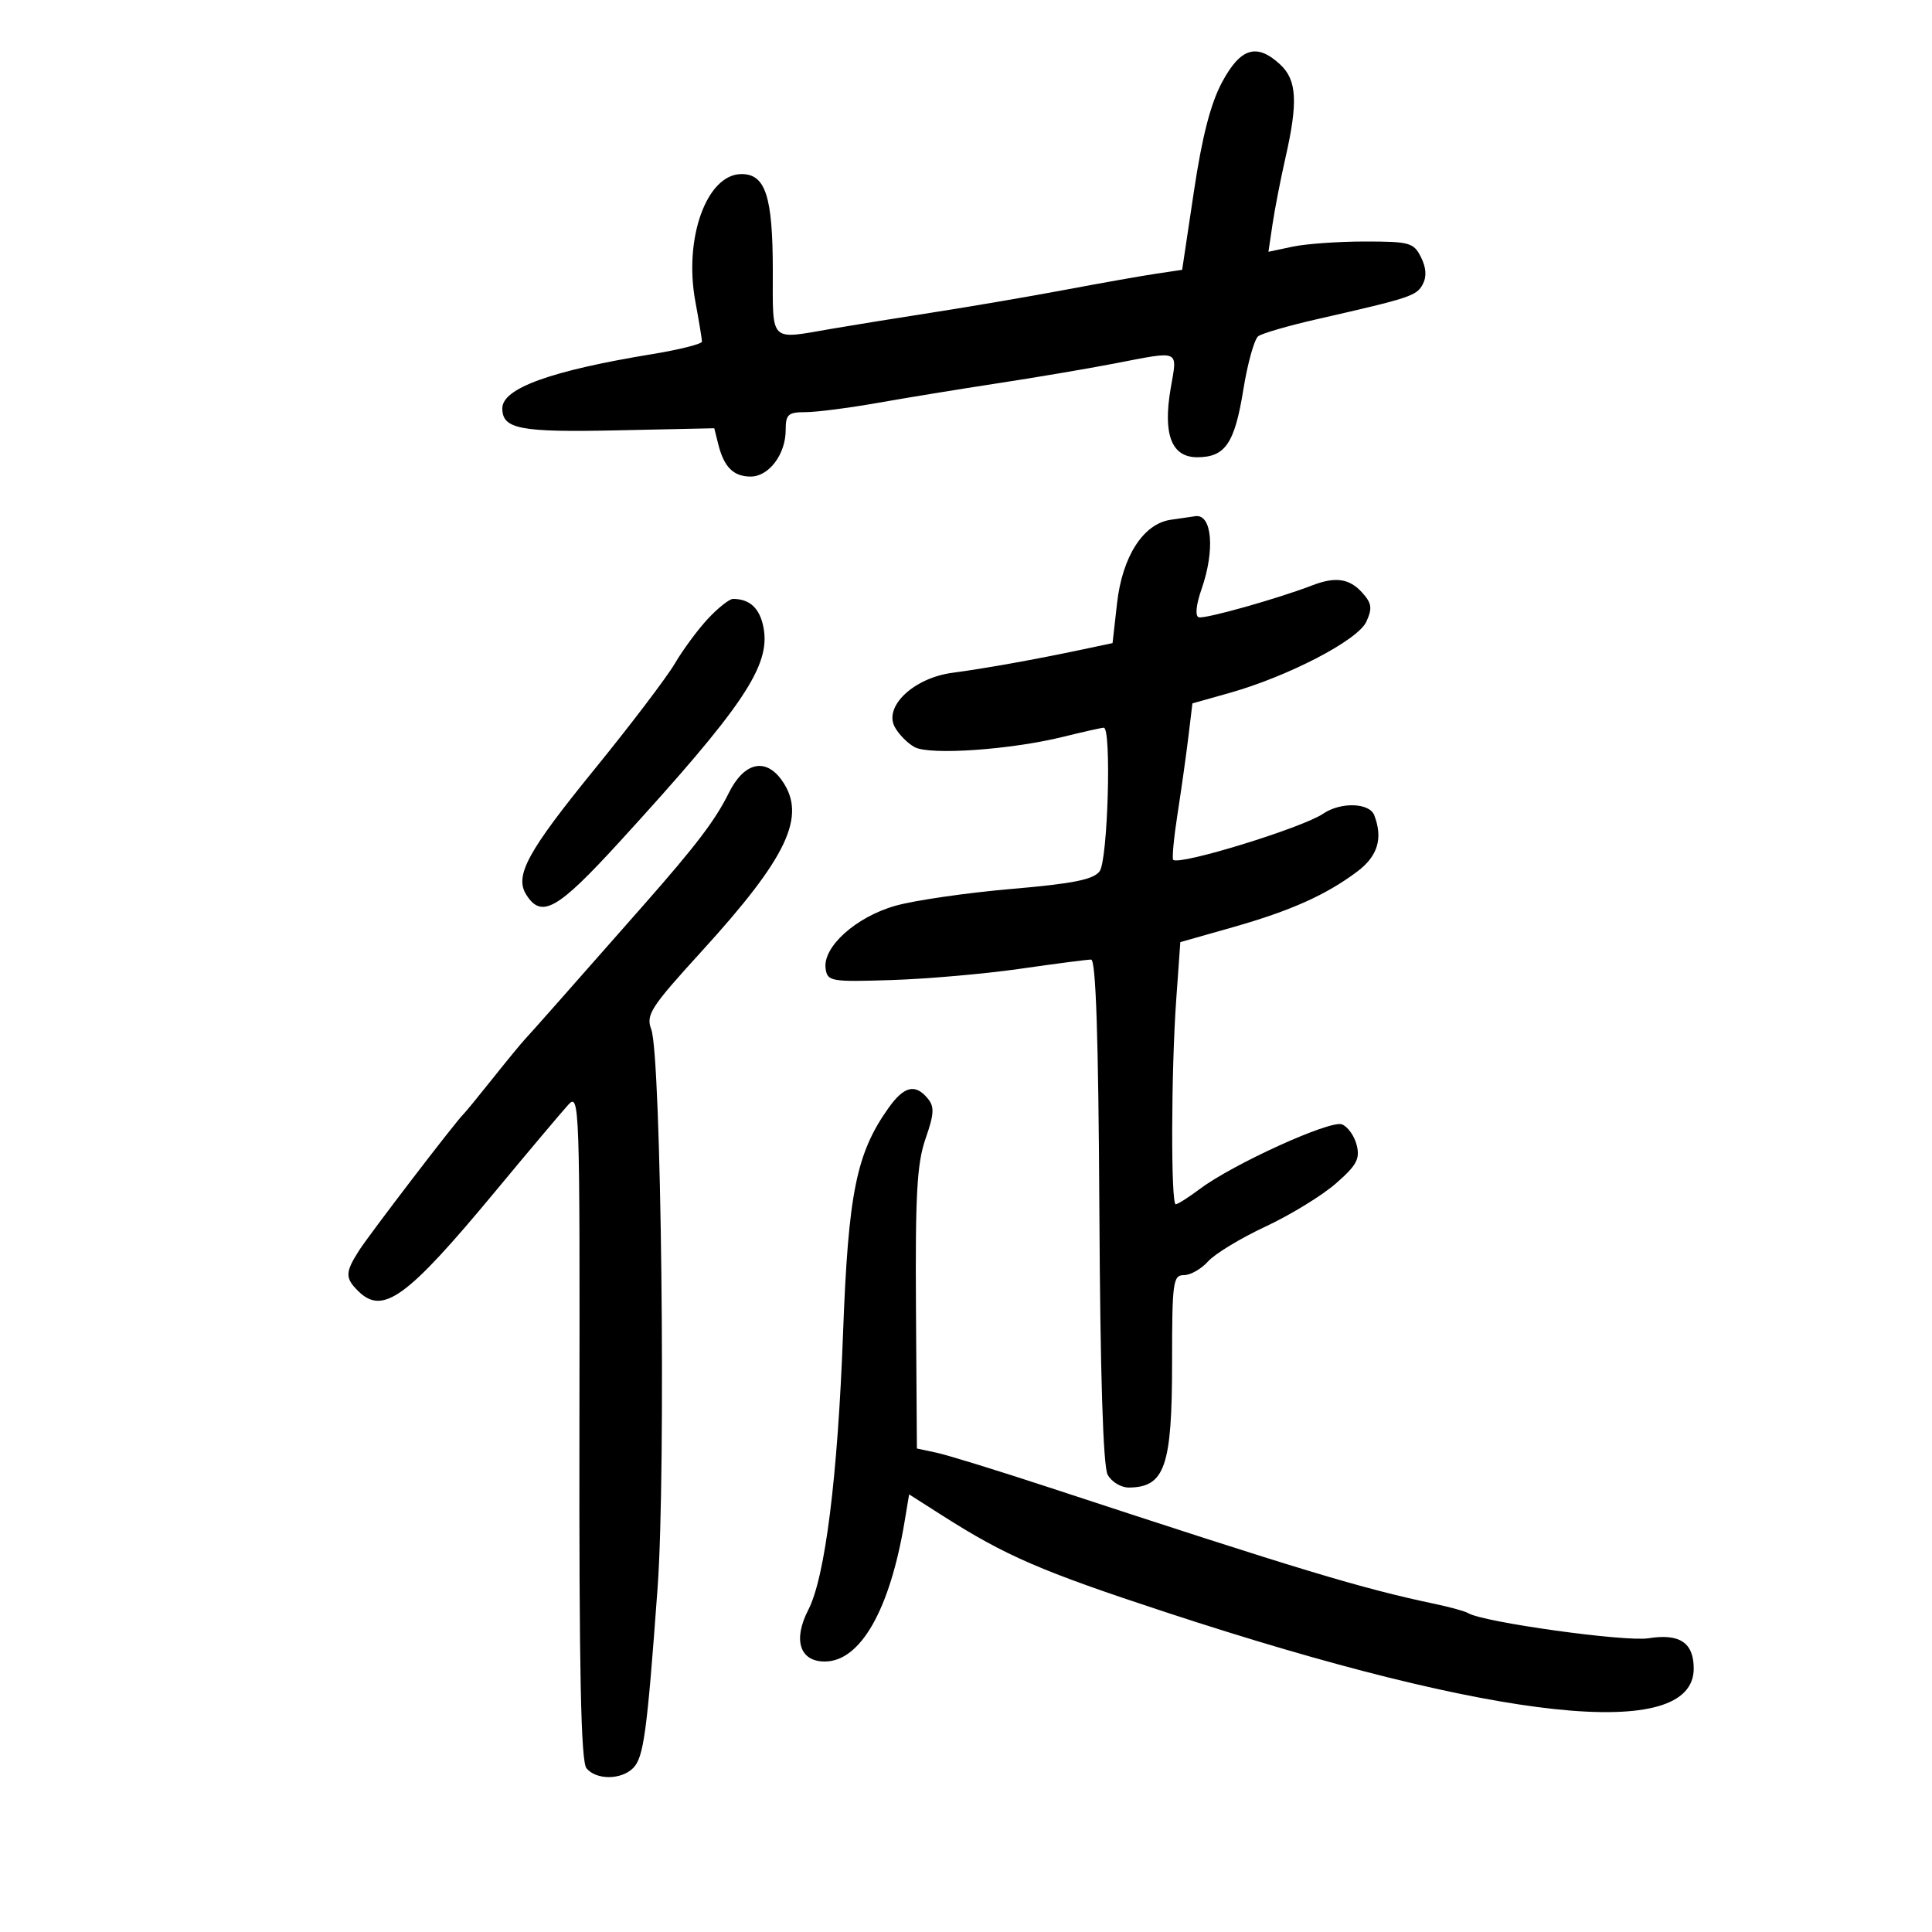 <svg xmlns="http://www.w3.org/2000/svg" width="300" height="300" viewBox="0 0 300 300" version="1.1">
	<path d="M 189.769 12.750 C 187.989 16.069, 186.671 21.174, 185.393 29.699 L 183.565 41.898 179.533 42.499 C 177.315 42.830, 171 43.947, 165.500 44.982 C 160 46.016, 150.775 47.597, 145 48.495 C 139.225 49.392, 132.062 50.548, 129.083 51.063 C 119.413 52.736, 120 53.319, 120 42.047 C 120 30.464, 118.863 26.986, 115.089 27.031 C 109.728 27.096, 106.160 37.003, 107.970 46.797 C 108.537 49.861, 109 52.671, 109 53.042 C 109 53.413, 105.513 54.290, 101.250 54.991 C 85.525 57.574, 78 60.296, 78 63.401 C 78 66.631, 80.710 67.150, 95.896 66.823 L 110.912 66.500 111.536 68.994 C 112.423 72.536, 113.894 74, 116.566 74 C 119.394 74, 122 70.537, 122 66.777 C 122 64.344, 122.380 64, 125.070 64 C 126.759 64, 131.822 63.349, 136.320 62.553 C 140.819 61.758, 149.225 60.386, 155 59.504 C 160.775 58.623, 168.885 57.249, 173.023 56.451 C 183.399 54.450, 182.834 54.203, 181.788 60.275 C 180.550 67.460, 181.908 71, 185.904 71 C 190.252 71, 191.717 68.854, 193.063 60.511 C 193.727 56.391, 194.773 52.653, 195.386 52.204 C 195.999 51.755, 200.100 50.567, 204.500 49.564 C 219.034 46.251, 219.958 45.946, 220.918 44.153 C 221.554 42.965, 221.465 41.564, 220.651 39.937 C 219.523 37.681, 218.878 37.500, 211.966 37.500 C 207.860 37.500, 202.804 37.860, 200.730 38.299 L 196.961 39.098 197.600 34.799 C 197.951 32.435, 198.854 27.800, 199.605 24.500 C 201.568 15.876, 201.379 12.431, 198.811 10.039 C 195.167 6.644, 192.639 7.402, 189.769 12.750 M 181.750 80.716 C 177.512 81.358, 174.273 86.420, 173.454 93.679 L 172.758 99.859 168.129 100.841 C 160.896 102.377, 152.926 103.806, 147.900 104.470 C 141.915 105.261, 137.215 109.666, 138.933 112.875 C 139.545 114.019, 140.940 115.433, 142.033 116.018 C 144.427 117.299, 157 116.418, 165.144 114.399 C 168.249 113.630, 171.061 113, 171.394 113 C 172.618 113, 172.023 133.587, 170.750 135.291 C 169.786 136.583, 166.644 137.211, 157 138.041 C 150.125 138.632, 142.060 139.800, 139.079 140.636 C 132.928 142.360, 127.720 147.039, 128.201 150.408 C 128.485 152.396, 128.996 152.484, 138.500 152.180 C 144 152.003, 152.967 151.216, 158.426 150.430 C 163.886 149.643, 168.836 149.001, 169.426 149.003 C 170.169 149.004, 170.565 161.012, 170.710 187.994 C 170.847 213.492, 171.292 227.677, 171.995 228.991 C 172.587 230.096, 174.067 230.993, 175.285 230.985 C 180.876 230.946, 182 227.695, 182 211.566 C 182 199.047, 182.142 198, 183.845 198 C 184.860 198, 186.547 197.040, 187.595 195.866 C 188.643 194.693, 192.650 192.262, 196.500 190.465 C 200.350 188.668, 205.258 185.666, 207.407 183.793 C 210.659 180.960, 211.206 179.956, 210.666 177.805 C 210.309 176.384, 209.278 174.937, 208.374 174.590 C 206.561 173.894, 191.476 180.751, 186.317 184.616 C 184.566 185.927, 182.878 187, 182.567 187 C 181.801 187, 181.848 166.453, 182.639 155.300 L 183.279 146.292 191.389 143.991 C 200.404 141.432, 205.887 138.981, 210.750 135.335 C 213.943 132.941, 214.775 130.184, 213.393 126.582 C 212.648 124.641, 208.170 124.506, 205.473 126.344 C 202.232 128.551, 183.102 134.435, 182.176 133.509 C 181.968 133.301, 182.275 130.064, 182.858 126.315 C 183.442 122.567, 184.198 117.187, 184.538 114.360 L 185.158 109.219 190.829 107.626 C 200.023 105.042, 210.854 99.415, 212.163 96.541 C 213.123 94.434, 213.012 93.671, 211.504 92.004 C 209.532 89.825, 207.366 89.510, 203.797 90.884 C 198.352 92.981, 187.009 96.167, 186.128 95.848 C 185.555 95.641, 185.733 93.884, 186.569 91.500 C 188.682 85.466, 188.221 79.812, 185.643 80.150 C 185.014 80.232, 183.263 80.487, 181.750 80.716 M 109.942 96.062 C 108.368 97.747, 106.050 100.882, 104.791 103.030 C 103.531 105.177, 97.889 112.601, 92.254 119.526 C 81.924 132.221, 79.875 135.984, 81.705 138.905 C 84.069 142.678, 86.528 141.297, 96.128 130.800 C 115.428 109.699, 119.671 103.392, 118.560 97.466 C 117.997 94.466, 116.441 93, 113.819 93 C 113.260 93, 111.515 94.378, 109.942 96.062 M 113.155 123.153 C 111.072 127.361, 108.132 131.232, 100 140.472 C 88.652 153.367, 82.419 160.415, 81.479 161.414 C 80.918 162.011, 78.668 164.750, 76.479 167.500 C 74.291 170.250, 72.261 172.725, 71.969 173 C 70.804 174.096, 57.349 191.674, 55.730 194.215 C 53.599 197.559, 53.577 198.434, 55.571 200.429 C 59.428 204.286, 63.109 201.626, 76.886 185.027 C 82.148 178.687, 87.262 172.616, 88.251 171.535 C 89.985 169.640, 90.047 171.444, 89.973 221.370 C 89.917 259.653, 90.203 273.540, 91.071 274.585 C 92.592 276.418, 96.458 276.400, 98.307 274.550 C 99.952 272.905, 100.474 269.055, 102.114 246.500 C 103.426 228.460, 102.689 163.943, 101.125 159.829 C 100.270 157.580, 101.028 156.410, 108.993 147.674 C 122.295 133.082, 125.292 126.717, 121.443 121.223 C 118.884 117.569, 115.531 118.350, 113.155 123.153 M 137.985 172.021 C 132.970 179.065, 131.719 185.248, 130.910 207 C 130.079 229.373, 128.125 244.923, 125.512 249.976 C 123.105 254.631, 124.177 258, 128.067 258 C 133.603 258, 138.180 249.979, 140.464 236.273 L 141.168 232.046 146.334 235.337 C 156.191 241.616, 161.600 243.957, 181 250.336 C 232.641 267.318, 263 270.562, 263 259.099 C 263 255.071, 260.824 253.613, 255.972 254.389 C 252.343 254.969, 230.252 251.892, 227.985 250.490 C 227.517 250.201, 225.191 249.556, 222.817 249.056 C 211.365 246.645, 201.920 243.793, 163 230.998 C 155.025 228.376, 147.122 225.936, 145.438 225.577 L 142.375 224.923 142.232 203.212 C 142.115 185.454, 142.386 180.646, 143.719 176.813 C 145.064 172.948, 145.122 171.852, 144.052 170.563 C 142.120 168.235, 140.384 168.653, 137.985 172.021" stroke="none" fill="black" fill-rule="evenodd"/>
</svg>